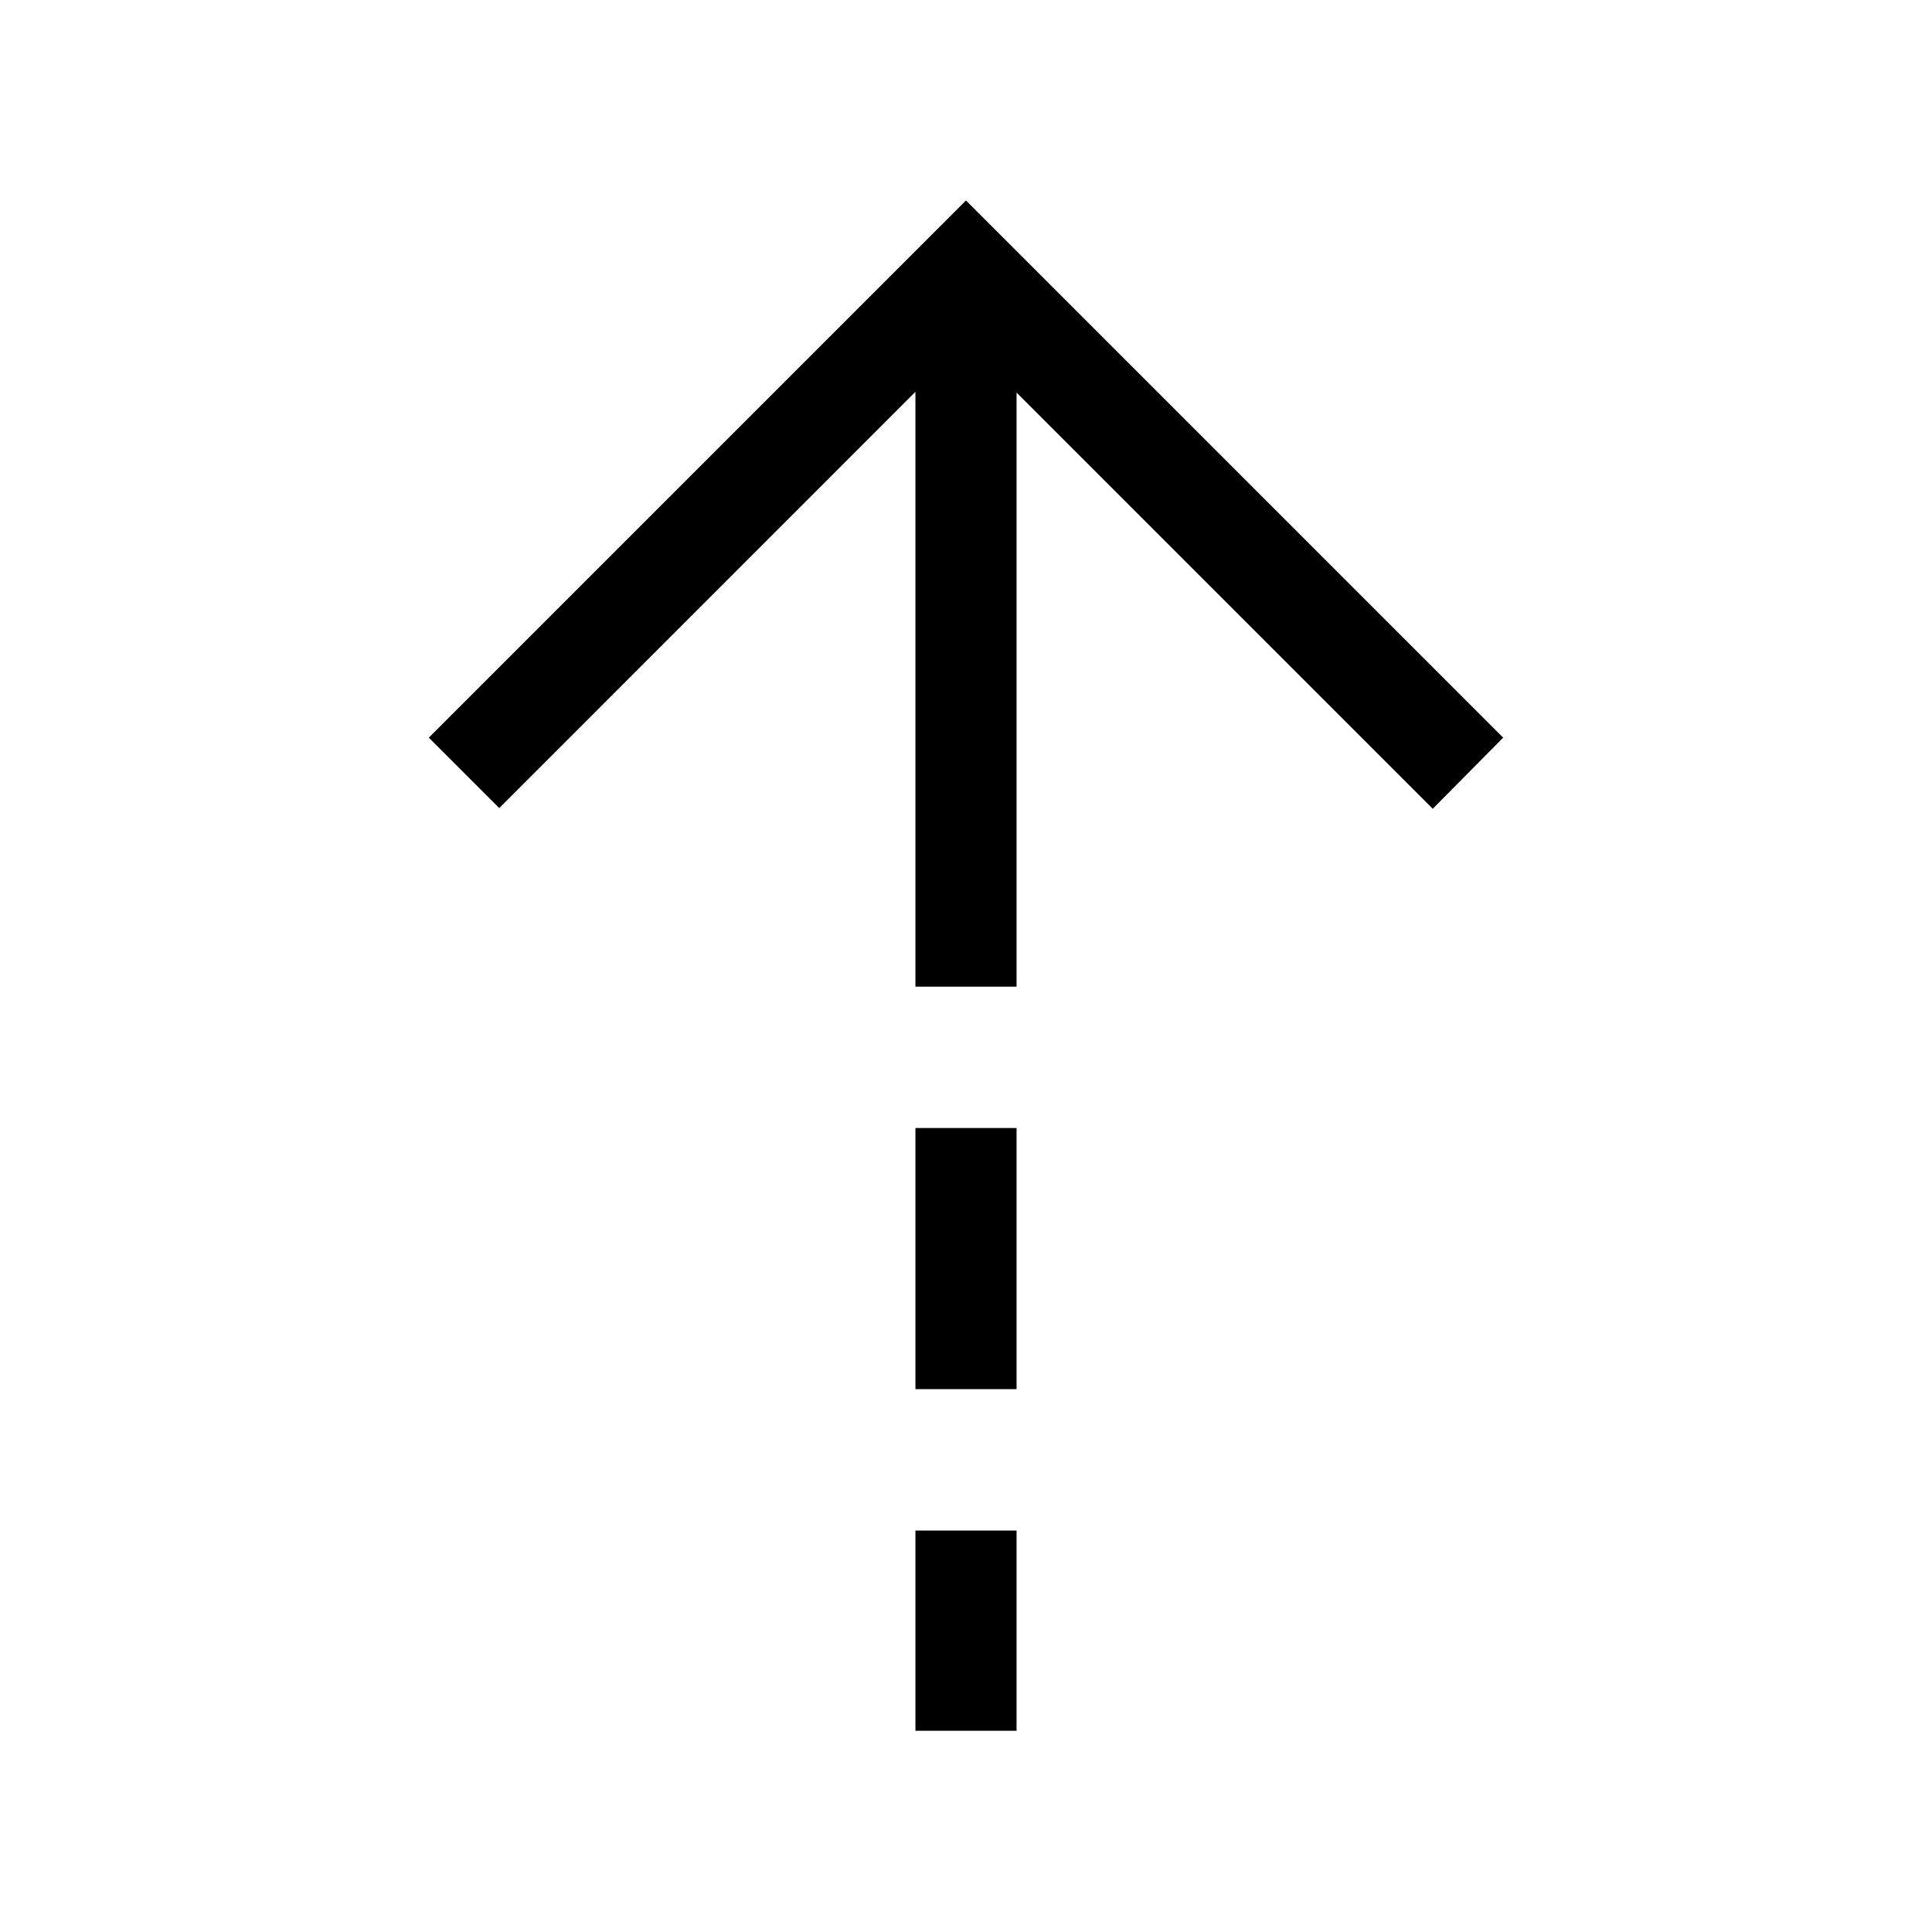 <svg xmlns="http://www.w3.org/2000/svg" height="40" viewBox="0 -960 960 960" width="40"><path d="M454.873-765.309 248.077-558.462l-34.999-34.999L480-860.383l266.922 266.922-34.999 35.332-206.796-206.796v295.18h-50.254v-295.564Zm0 495.564v-129.744h50.254v129.744h-50.254Zm0 169.744v-99.488h50.254v99.488h-50.254Z"/></svg>